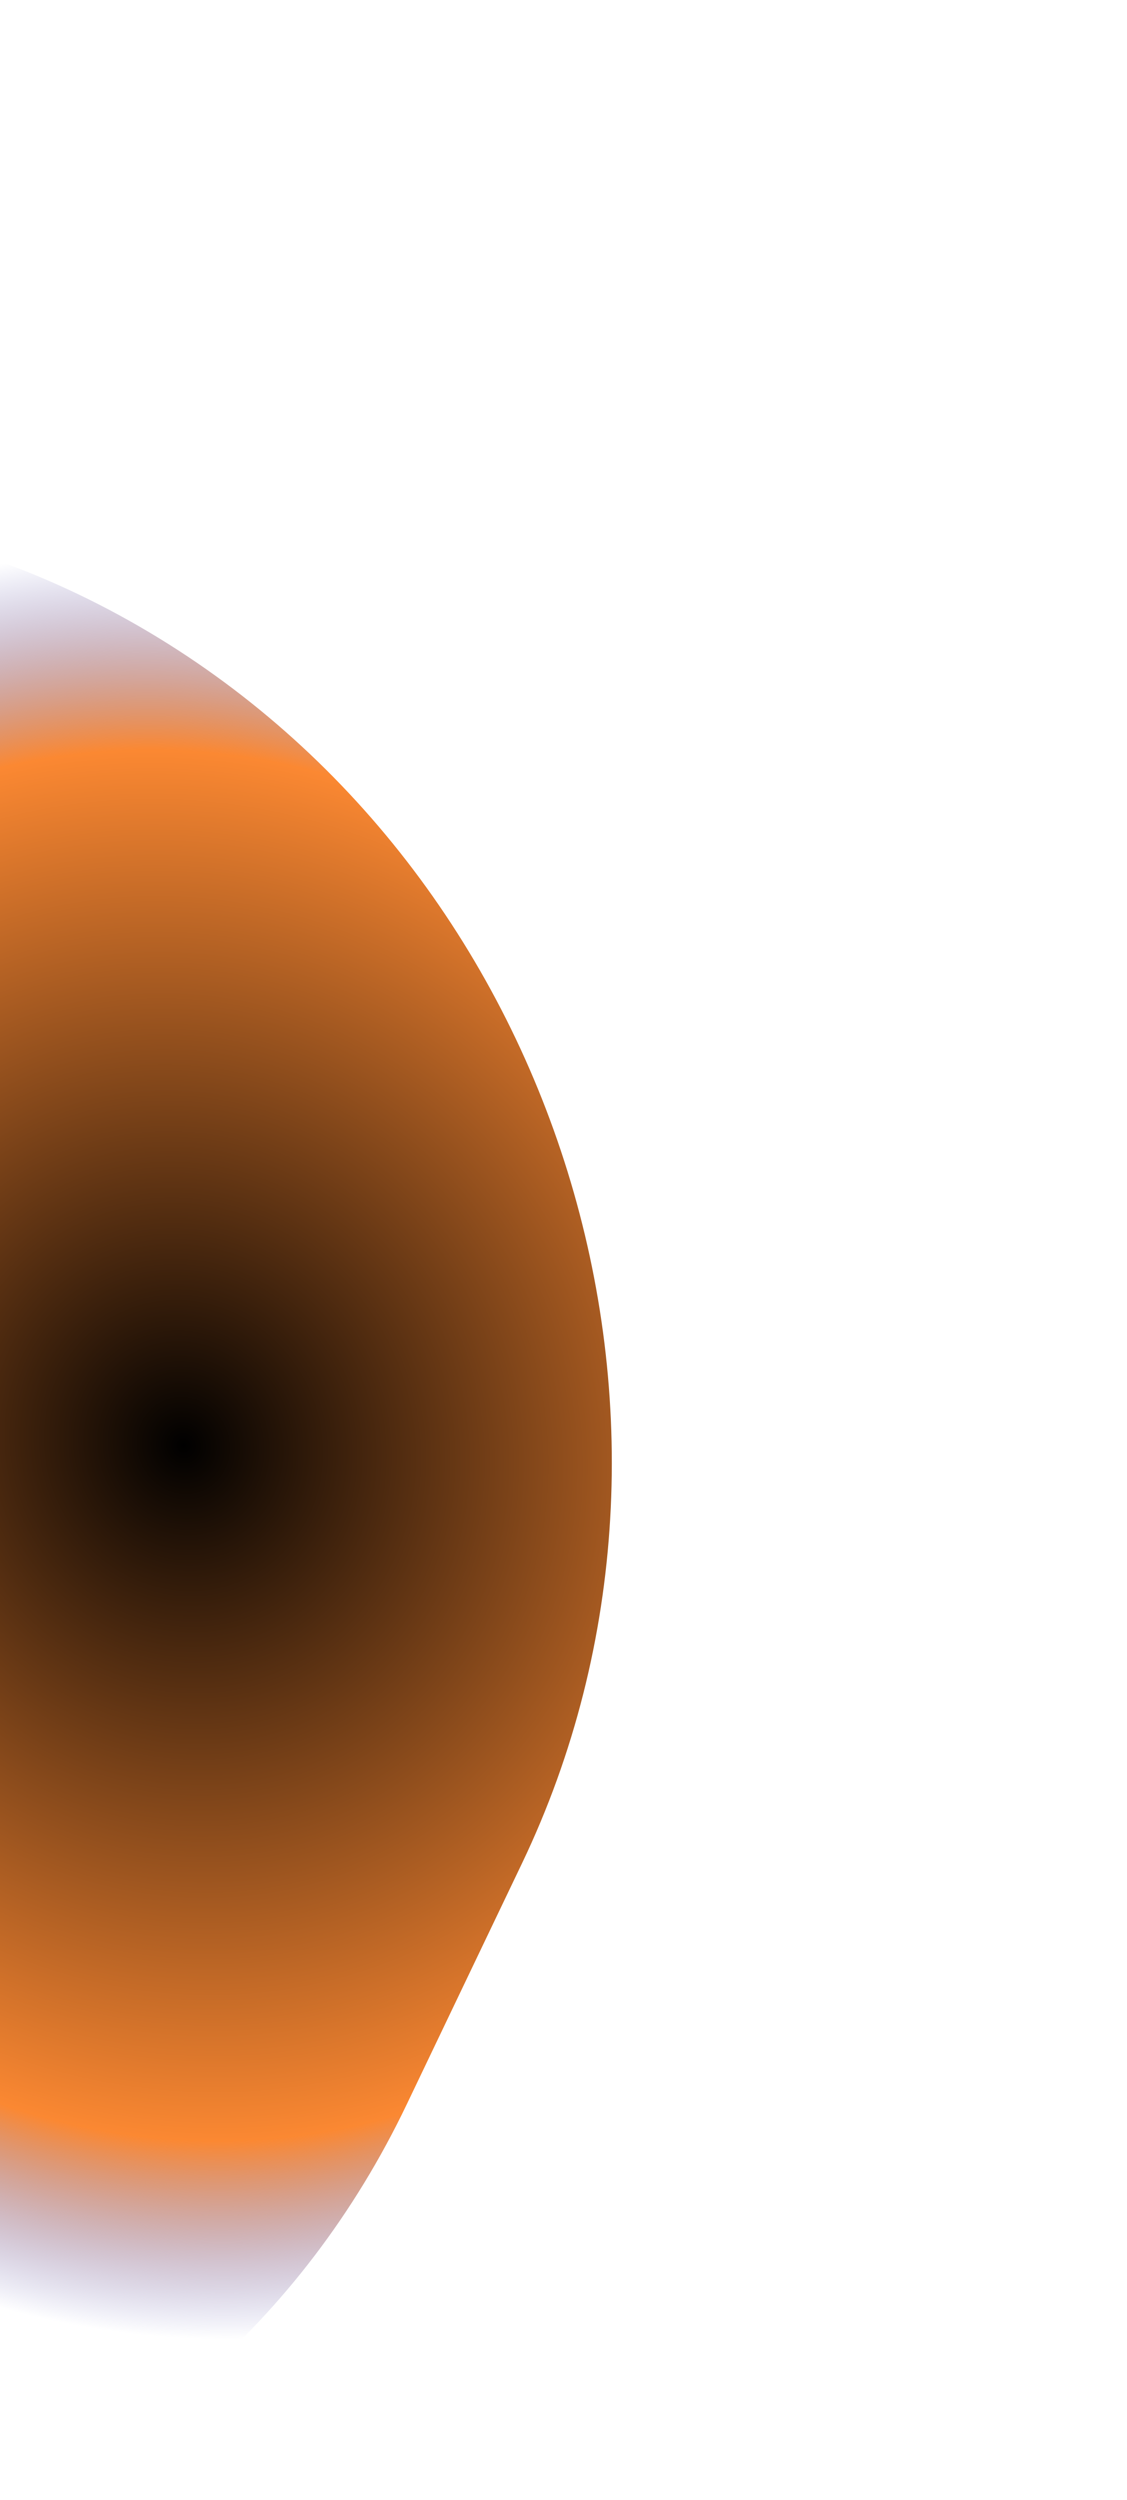 <svg width="266" height="590" viewBox="0 0 266 590" fill="none" xmlns="http://www.w3.org/2000/svg">
<g style="mix-blend-mode:screen" filter="url(#filter0_f_123_843)">
<path d="M-173.888 580.179C-74.416 637.7 46.415 600.297 95.994 496.636L123.229 439.693C172.808 336.033 132.361 205.37 32.888 147.849C-66.585 90.328 -187.415 127.731 -236.994 231.391L-264.229 288.334C-313.808 391.994 -273.361 522.658 -173.888 580.179Z" fill="url(#paint0_radial_123_843)"/>
</g>
<defs>
<filter id="filter0_f_123_843" x="-406.051" y="0.203" width="671.103" height="727.621" filterUnits="userSpaceOnUse" color-interpolation-filters="sRGB">
<feFlood flood-opacity="0" result="BackgroundImageFix"/>
<feBlend mode="normal" in="SourceGraphic" in2="BackgroundImageFix" result="shape"/>
<feGaussianBlur stdDeviation="60.323" result="effect1_foregroundBlur_123_843"/>
</filter>
<radialGradient id="paint0_radial_123_843" cx="0" cy="0" r="1" gradientUnits="userSpaceOnUse" gradientTransform="translate(43.098 341.402) rotate(156.091) scale(201.377 213.361)">
<stop stop-color="#FF9400"/>
<stop offset="0"/>
<stop offset="0.778" stop-color="#FB8832"/>
<stop offset="1" stop-color="#484EB7" stop-opacity="0"/>
<stop offset="1" stop-color="#EE8969" stop-opacity="0"/>
</radialGradient>
</defs>
</svg>
